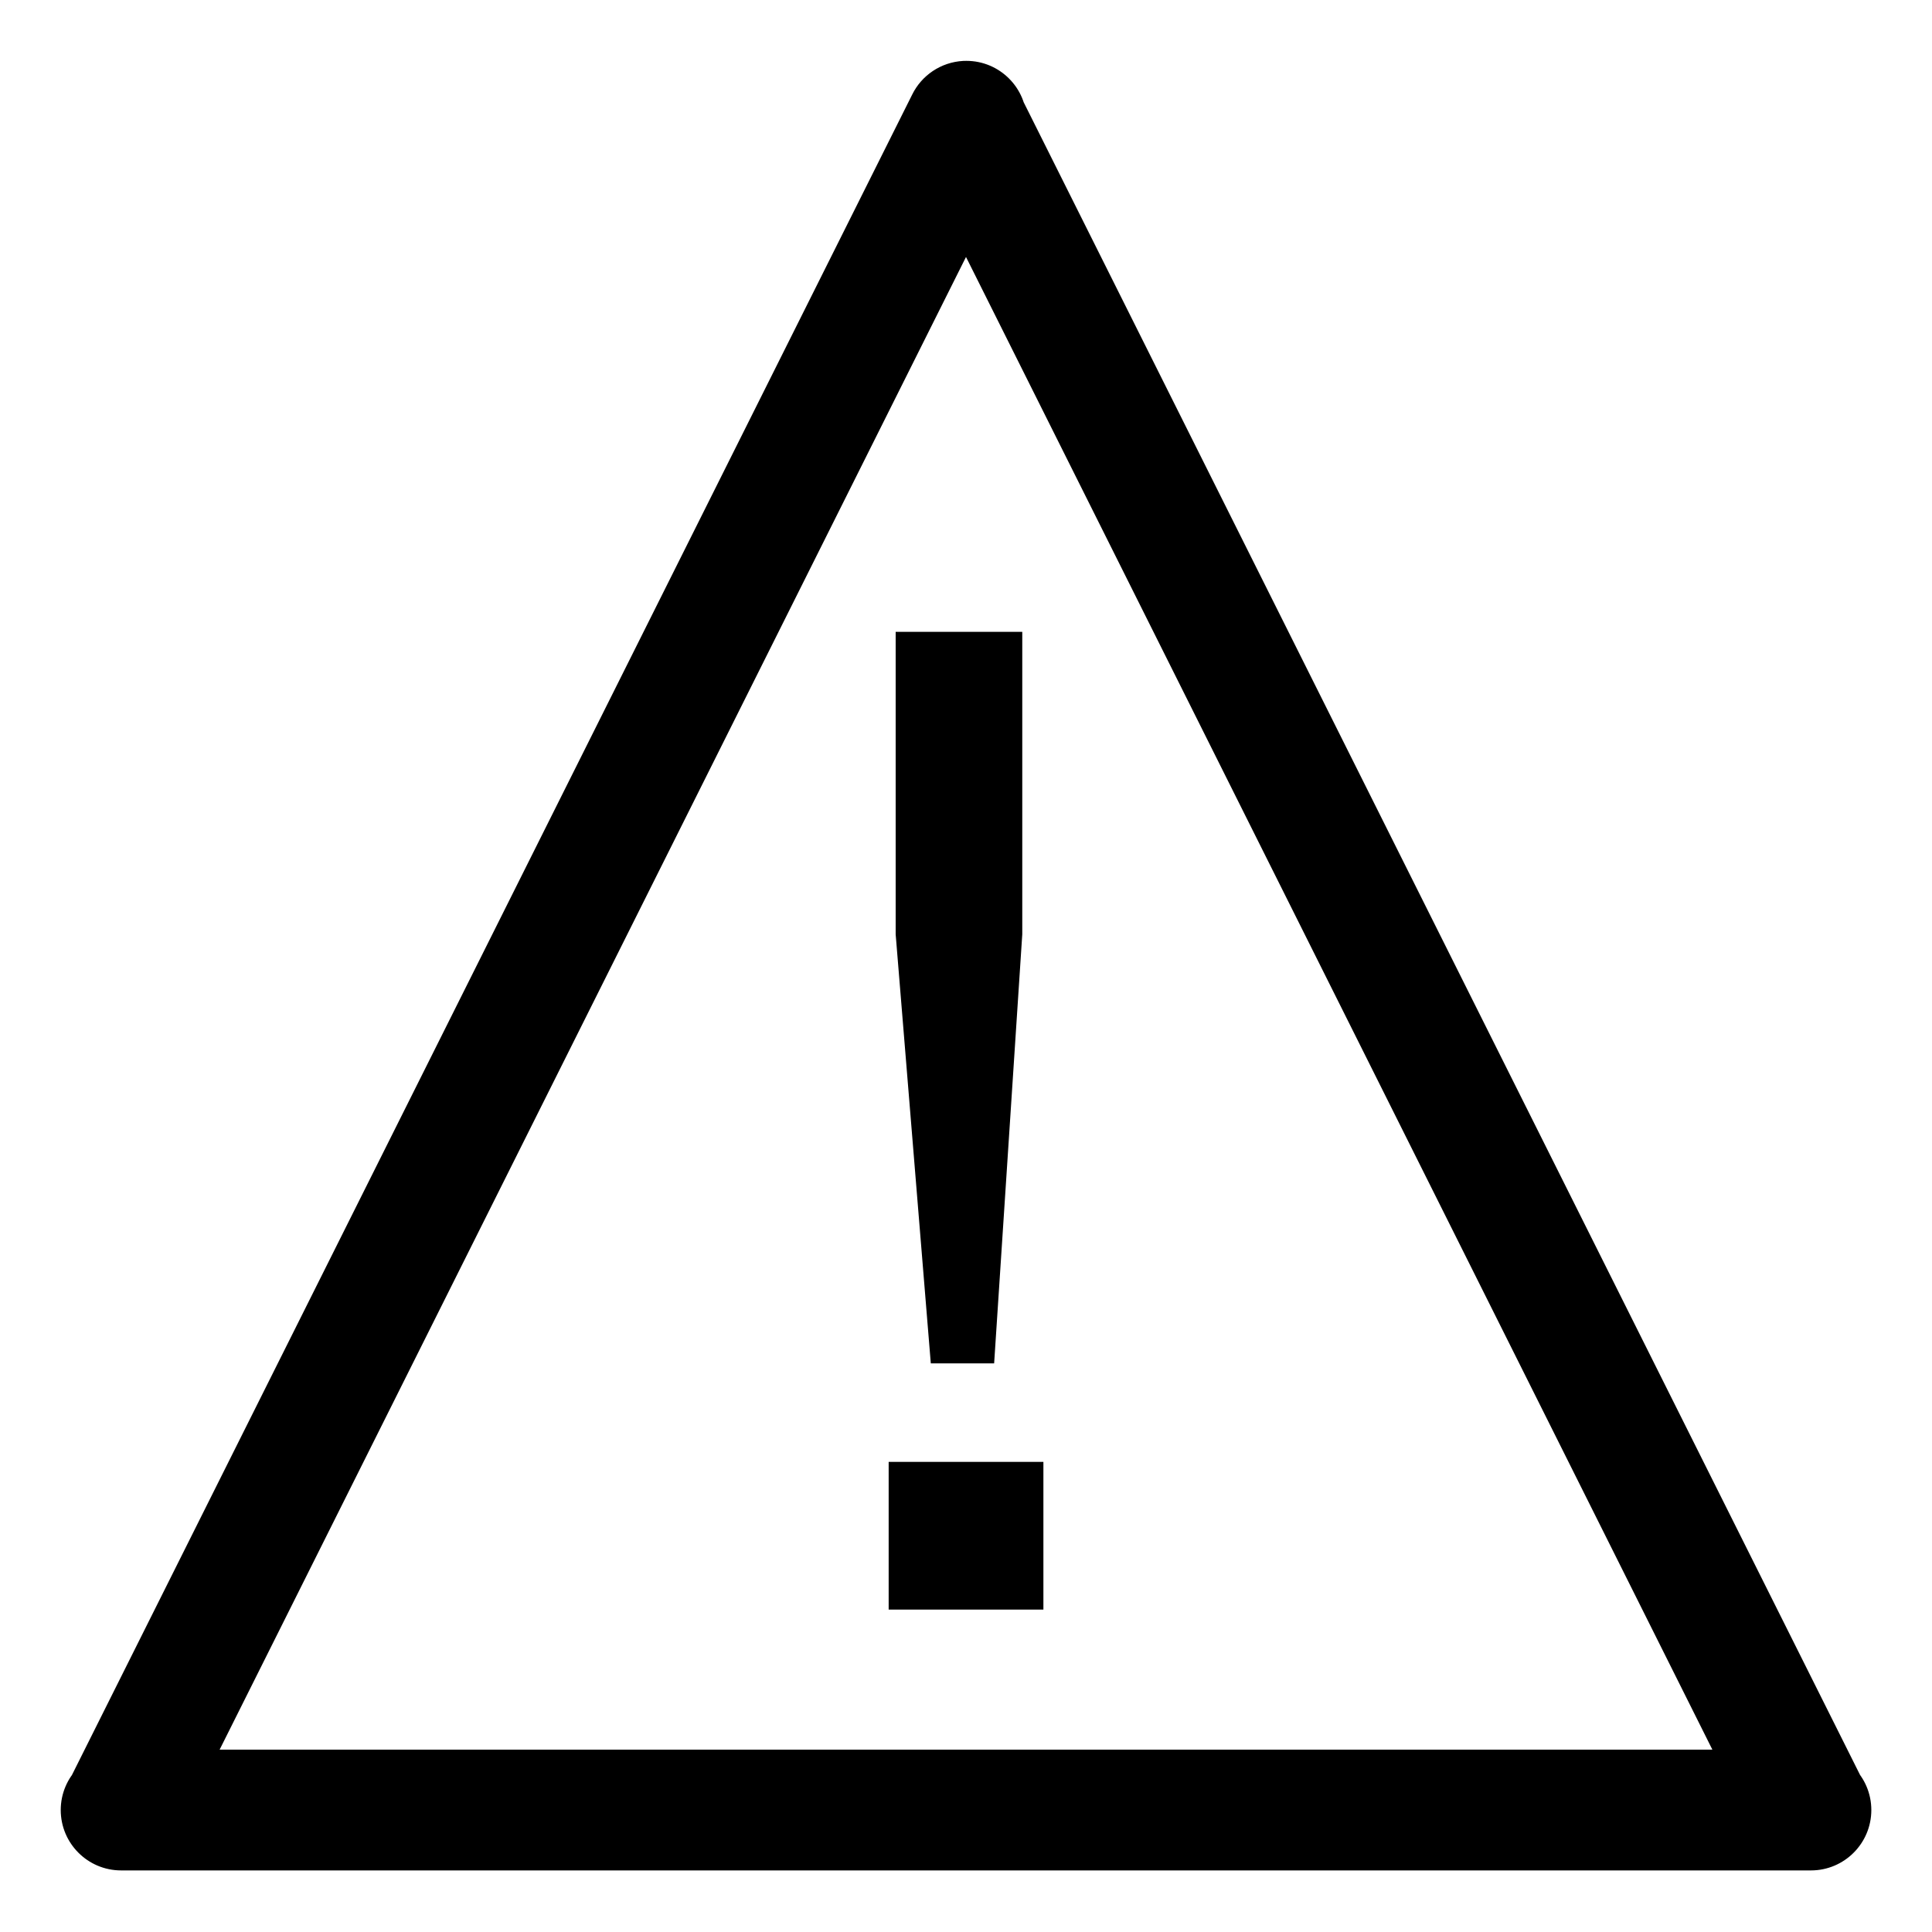 <!-- Generated by IcoMoon.io -->
<svg version="1.1" xmlns="http://www.w3.org/2000/svg" width="32" height="32" viewBox="0 0 32 32">
<title>Warning</title>
<path d="M17.282 26.66h-2.563v-2.447h2.563v2.447zM16.466 22.582h-1.049l-0.582-7.107v-5.010h2.097v5.010l-0.466 7.107zM2.020 28.98c-0.004 0-0.009 0-0.014 0-0.552 0-1 0.448-1 1s0.448 1 1 1c0.005 0 0.010 0 0.015 0h27.96c0.004 0 0.009 0 0.014 0 0.552 0 1-0.448 1-1s-0.448-1-1-1c-0.005 0-0.010 0-0.015 0h0.001zM16.895 1.573l-1.789 0.895 13.98 27.959 1.789-0.895zM15.955 1.009c-0.374 0.020-0.692 0.242-0.847 0.559l-13.983 27.965c-0.067 0.13-0.106 0.284-0.106 0.447 0 0.552 0.448 1 1 1 0.389 0 0.727-0.222 0.892-0.547l13.983-27.965c0.071-0.134 0.112-0.292 0.112-0.46 0-0.552-0.448-1-1-1-0.018 0-0.036 0-0.054 0.001h0.002z"></path>
</svg>
